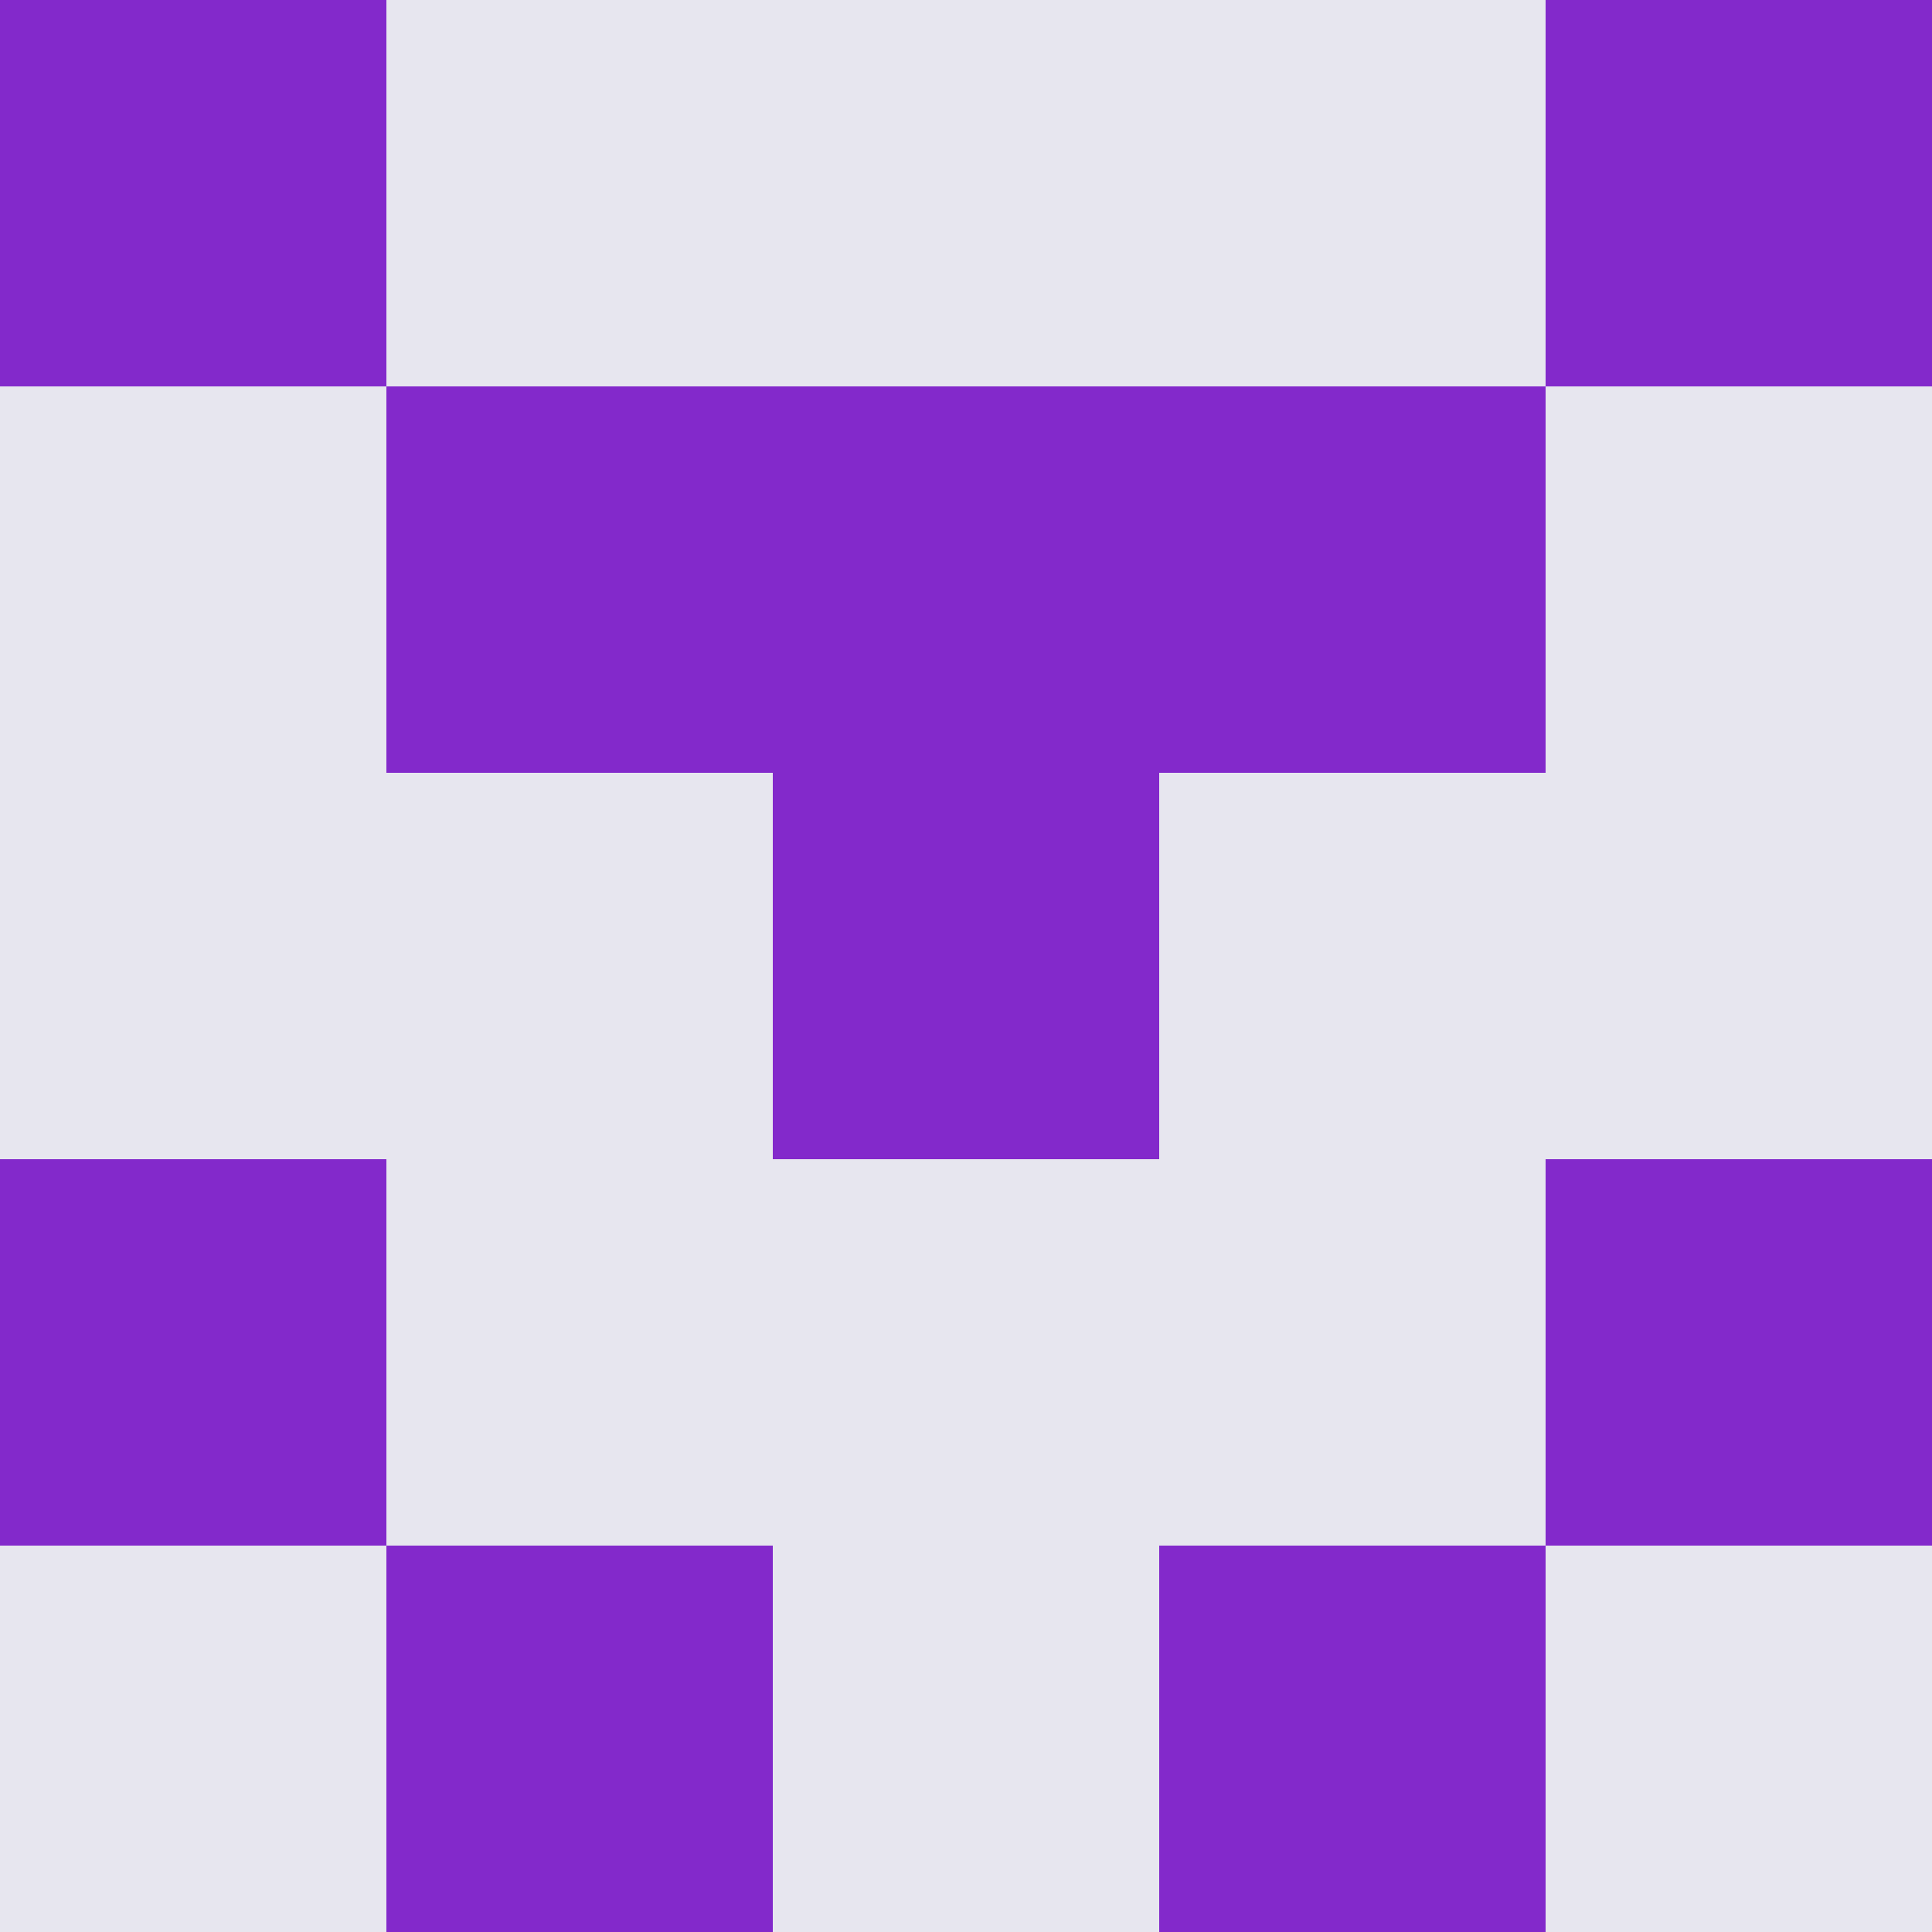<?xml version="1.0" encoding="utf-8"?>
<!DOCTYPE svg PUBLIC "-//W3C//DTD SVG 20010904//EN"
        "http://www.w3.org/TR/2001/REC-SVG-20010904/DTD/svg10.dtd">

<svg width="400" height="400" viewBox="0 0 5 5"
    xmlns="http://www.w3.org/2000/svg"
    xmlns:xlink="http://www.w3.org/1999/xlink">
            <rect x="0" y="0" width="1" height="1" fill="#8329CB" />
        <rect x="0" y="1" width="1" height="1" fill="#E7E6EF" />
        <rect x="0" y="2" width="1" height="1" fill="#E7E6EF" />
        <rect x="0" y="3" width="1" height="1" fill="#8329CB" />
        <rect x="0" y="4" width="1" height="1" fill="#E7E6EF" />
                <rect x="1" y="0" width="1" height="1" fill="#E7E6EF" />
        <rect x="1" y="1" width="1" height="1" fill="#8329CB" />
        <rect x="1" y="2" width="1" height="1" fill="#E7E6EF" />
        <rect x="1" y="3" width="1" height="1" fill="#E7E6EF" />
        <rect x="1" y="4" width="1" height="1" fill="#8329CB" />
                <rect x="2" y="0" width="1" height="1" fill="#E7E6EF" />
        <rect x="2" y="1" width="1" height="1" fill="#8329CB" />
        <rect x="2" y="2" width="1" height="1" fill="#8329CB" />
        <rect x="2" y="3" width="1" height="1" fill="#E7E6EF" />
        <rect x="2" y="4" width="1" height="1" fill="#E7E6EF" />
                <rect x="3" y="0" width="1" height="1" fill="#E7E6EF" />
        <rect x="3" y="1" width="1" height="1" fill="#8329CB" />
        <rect x="3" y="2" width="1" height="1" fill="#E7E6EF" />
        <rect x="3" y="3" width="1" height="1" fill="#E7E6EF" />
        <rect x="3" y="4" width="1" height="1" fill="#8329CB" />
                <rect x="4" y="0" width="1" height="1" fill="#8329CB" />
        <rect x="4" y="1" width="1" height="1" fill="#E7E6EF" />
        <rect x="4" y="2" width="1" height="1" fill="#E7E6EF" />
        <rect x="4" y="3" width="1" height="1" fill="#8329CB" />
        <rect x="4" y="4" width="1" height="1" fill="#E7E6EF" />
        
</svg>


